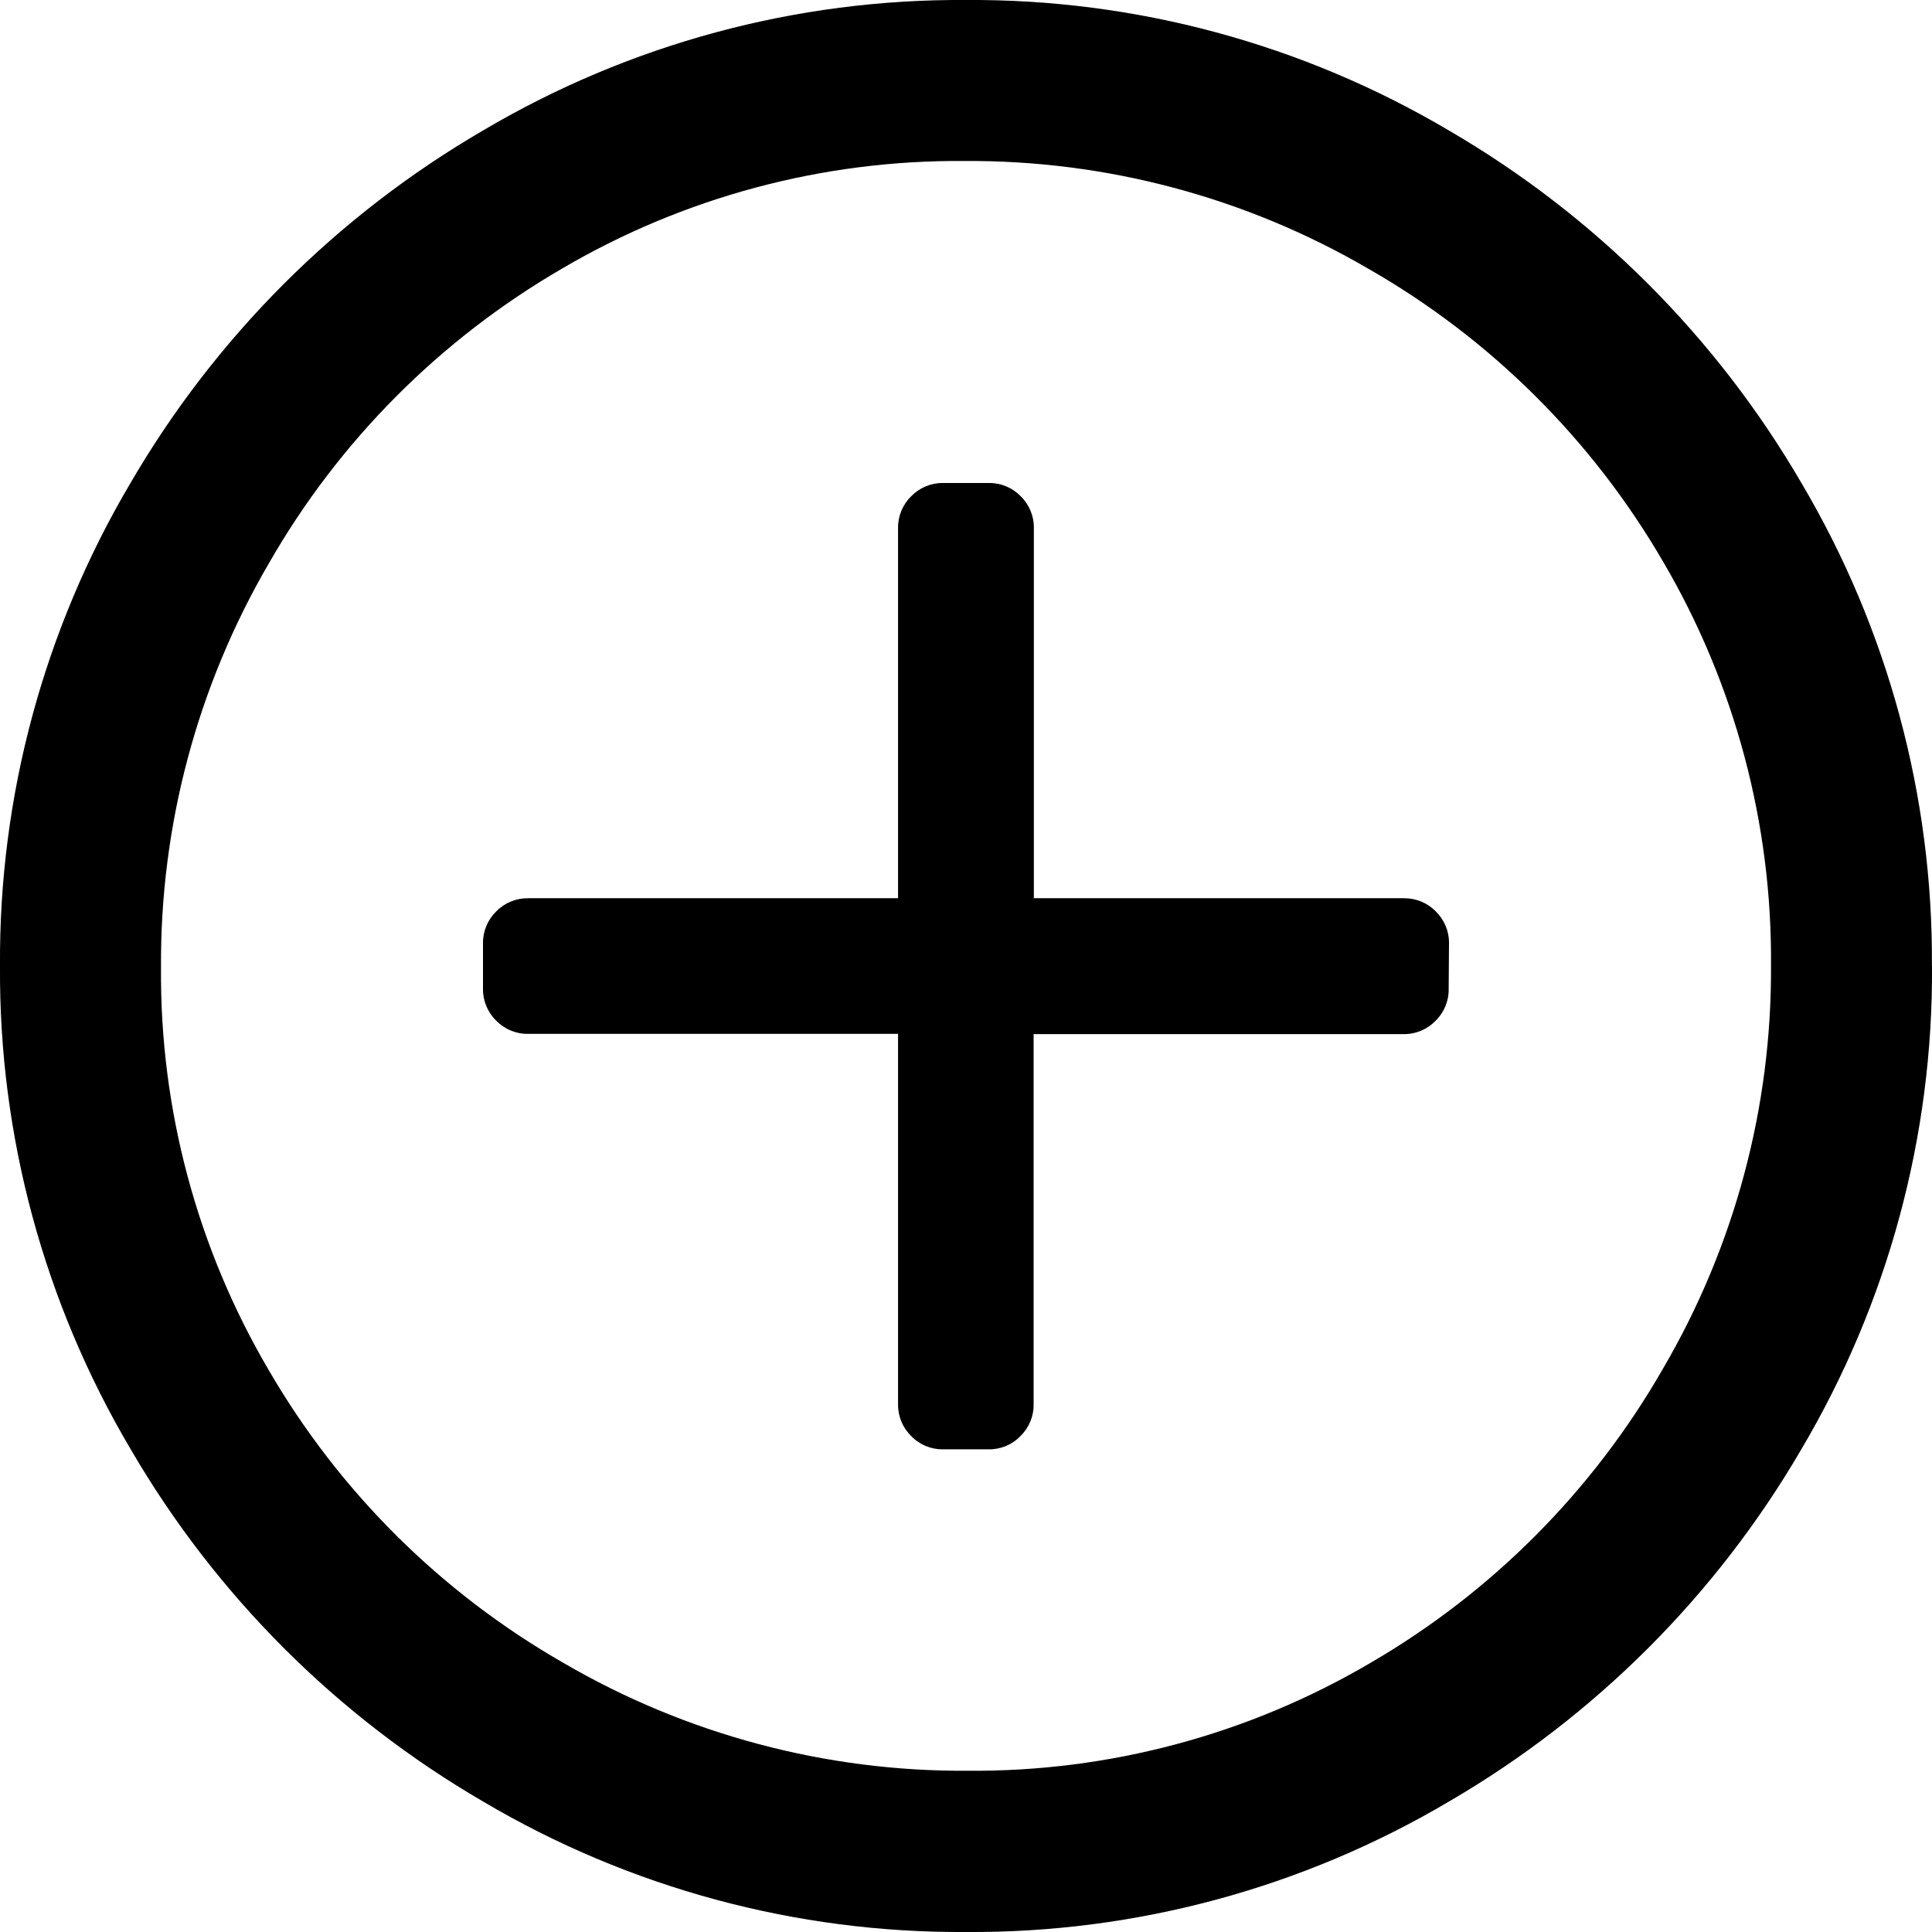 <svg xmlns="http://www.w3.org/2000/svg" width="24" height="24" viewBox="0 0 24 24">
  <path d="M43,15.721 C43.003,15.571 42.943,15.427 42.836,15.322 C42.732,15.215 42.588,15.156 42.438,15.158 L37.843,15.158 L37.843,10.562 C37.846,10.413 37.786,10.268 37.679,10.164 C37.575,10.057 37.431,9.997 37.281,10 L36.718,10 C36.568,9.997 36.424,10.057 36.32,10.164 C36.213,10.268 36.153,10.413 36.156,10.562 L36.156,15.158 L31.562,15.158 C31.412,15.156 31.268,15.215 31.164,15.322 C31.057,15.427 30.997,15.571 31,15.721 L31,16.281 C30.997,16.43 31.057,16.575 31.164,16.679 C31.268,16.786 31.412,16.846 31.562,16.843 L36.156,16.843 L36.156,21.442 C36.153,21.592 36.213,21.736 36.32,21.84 C36.424,21.948 36.568,22.007 36.718,22.004 L37.278,22.004 C37.428,22.007 37.572,21.948 37.676,21.84 C37.783,21.736 37.843,21.592 37.84,21.442 L37.84,16.846 L42.434,16.846 C42.584,16.849 42.728,16.789 42.832,16.682 C42.939,16.578 42.999,16.433 42.996,16.284 L43,15.721 Z M48.999,15.999 C49.013,13.89 48.452,11.816 47.378,10 C46.322,8.186 44.813,6.677 42.999,5.621 C41.183,4.547 39.109,3.986 36.999,4 C34.89,3.986 32.816,4.547 31,5.621 C29.186,6.677 27.677,8.186 26.621,10 C25.547,11.816 24.986,13.89 25,15.999 C24.986,18.109 25.547,20.183 26.621,21.999 C27.677,23.814 29.186,25.323 31.001,26.379 C32.817,27.453 34.891,28.014 37.001,28 C39.11,28.014 41.184,27.453 43,26.379 C44.814,25.323 46.323,23.814 47.379,22 C48.453,20.184 49.014,18.11 49,16 L48.999,15.999 Z M47,15.998 C47.01,17.755 46.547,19.482 45.66,20.999 C44.79,22.517 43.536,23.778 42.024,24.657 C40.509,25.548 38.78,26.011 37.023,25.997 C35.259,26.009 33.523,25.546 31.999,24.657 C30.481,23.788 29.219,22.535 28.34,21.023 C27.449,19.508 26.986,17.779 27,16.022 C26.988,14.258 27.451,12.522 28.34,10.998 C29.209,9.48 30.464,8.219 31.976,7.34 C33.491,6.449 35.22,5.986 36.977,6 C38.741,5.988 40.477,6.451 42.001,7.34 C43.519,8.209 44.78,9.464 45.659,10.976 C46.552,12.498 47.015,14.234 47,15.999 L47,15.998 Z" transform="translate(-25 -4)"></path>
</svg>